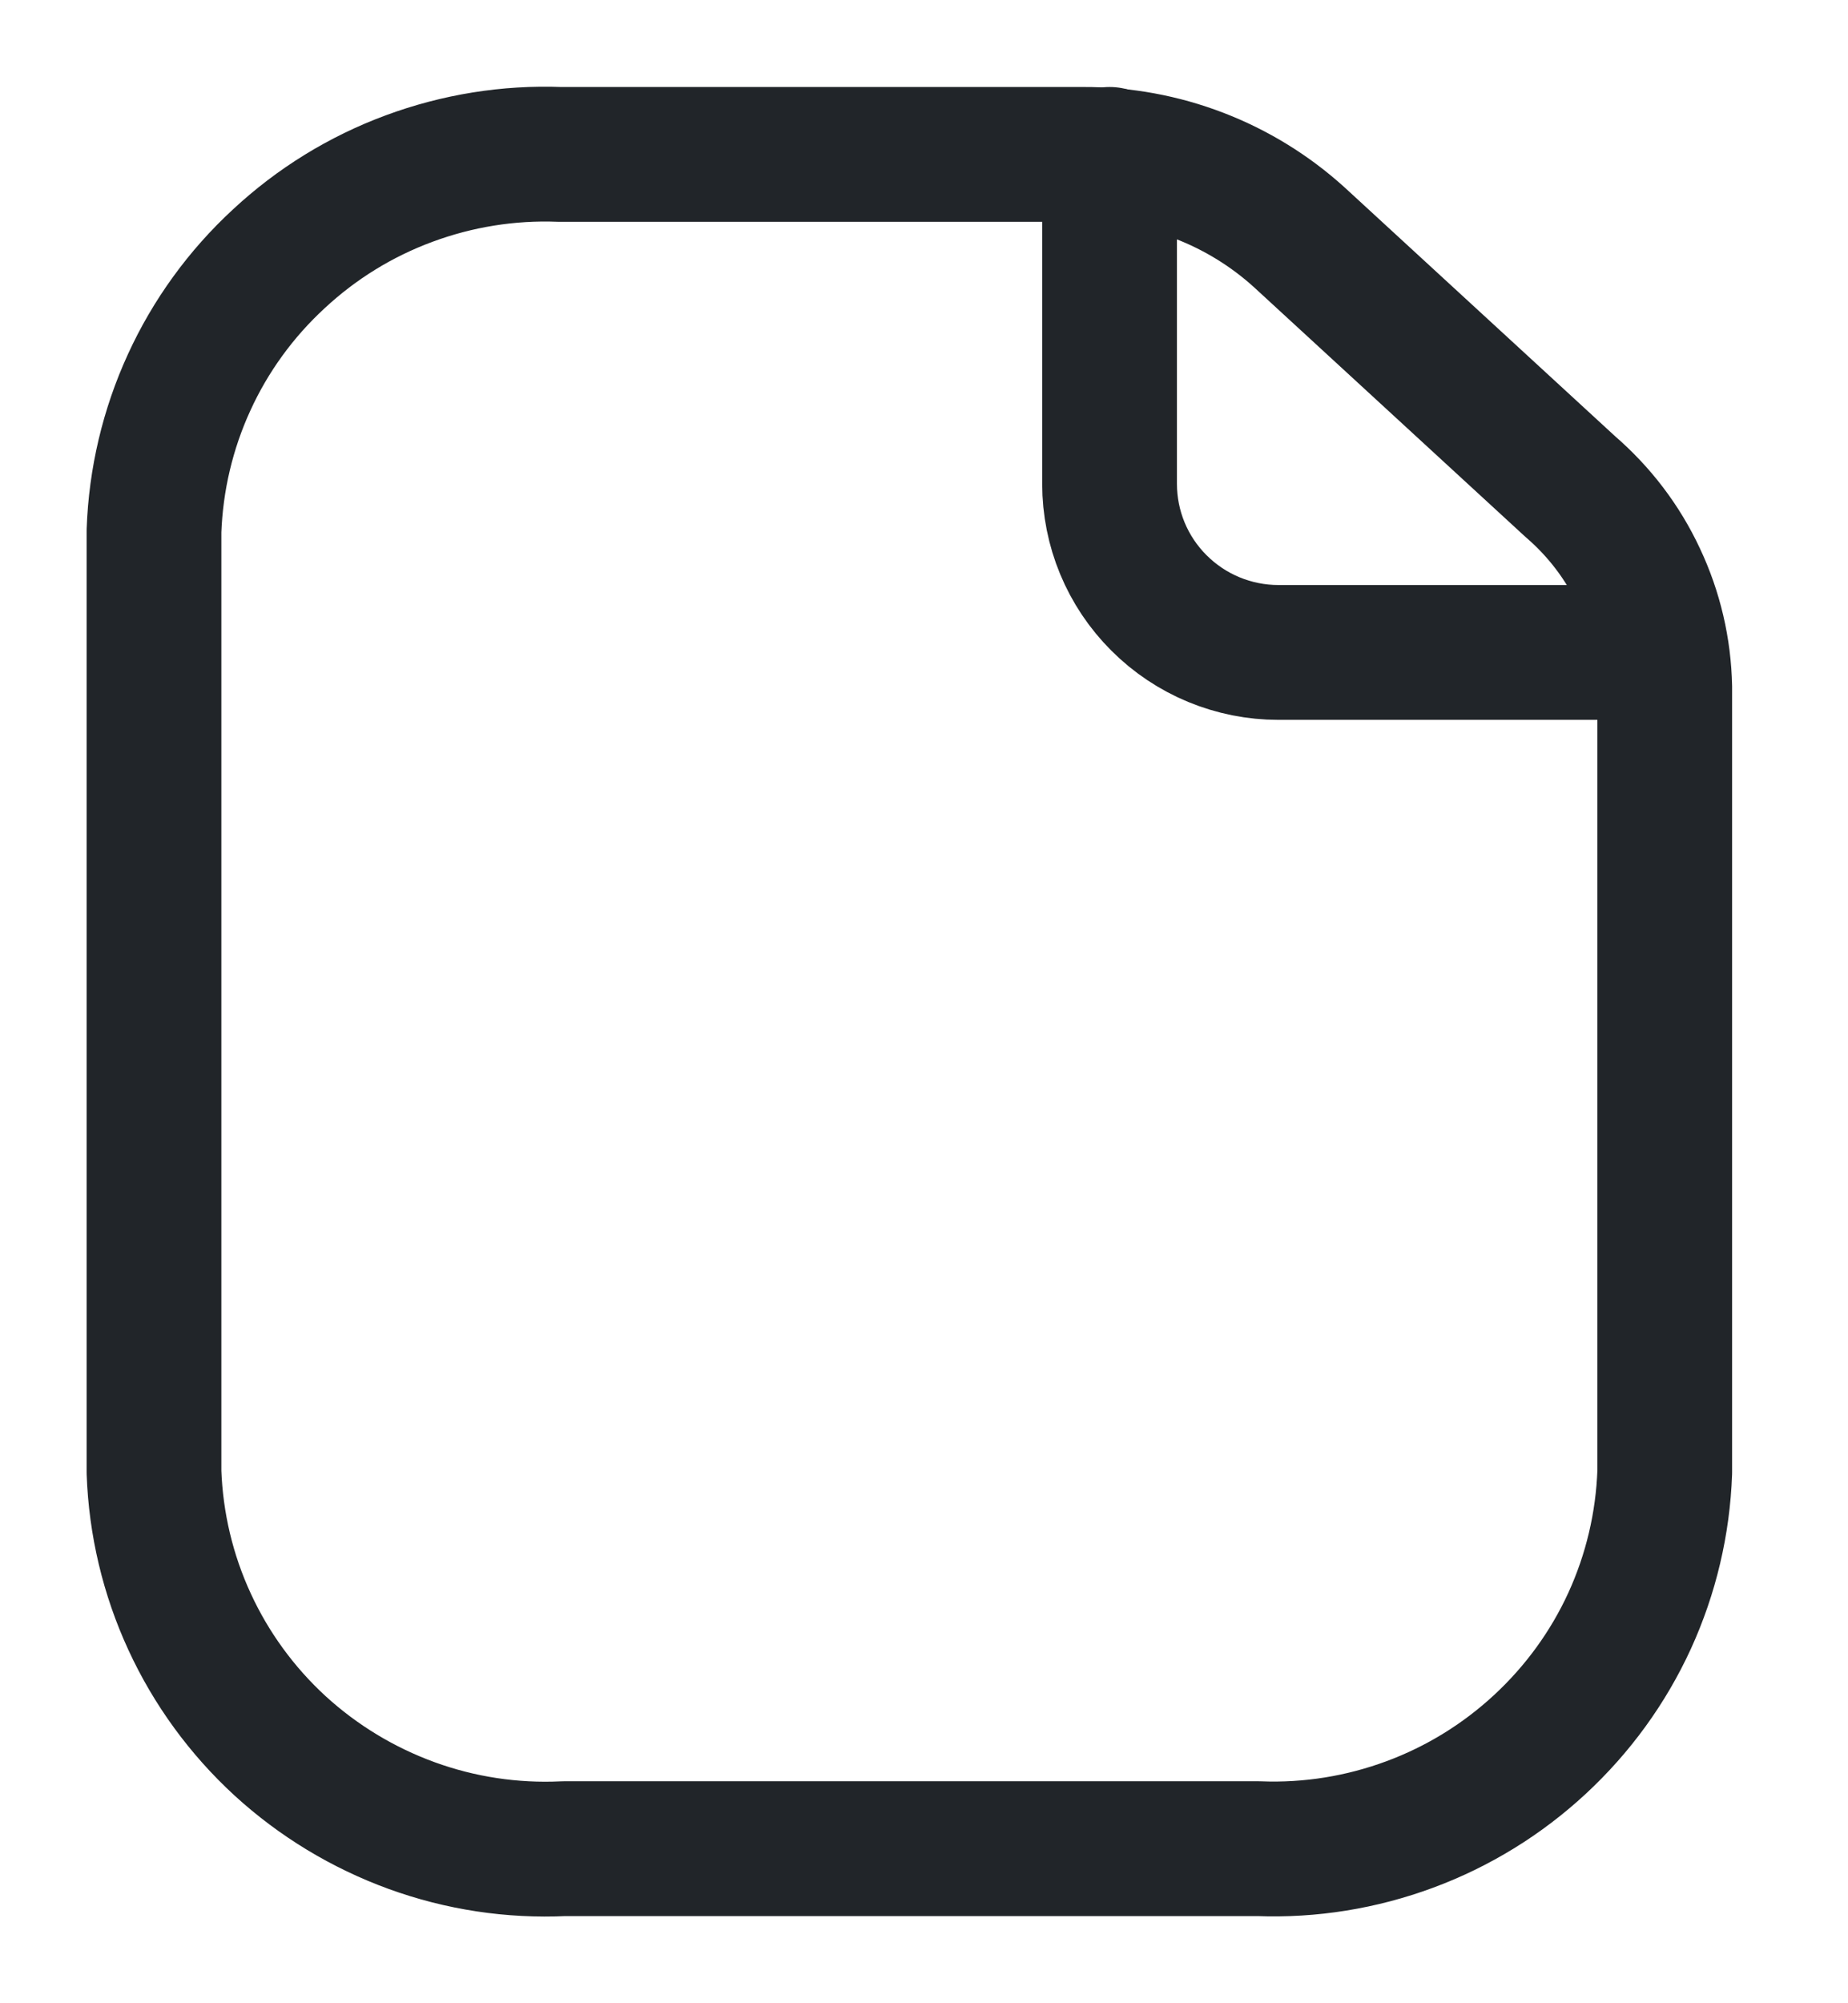 <svg width="12" height="13" viewBox="0 0 12 13" fill="none" xmlns="http://www.w3.org/2000/svg">
<path d="M7.205 1.002V3.14C7.205 3.43 7.32 3.708 7.526 3.913C7.732 4.119 8.011 4.234 8.302 4.234H10.755" stroke="#212529" stroke-width="0.875" stroke-linecap="round" stroke-linejoin="round"/>
<path d="M10.81 4.46V9.554C10.798 9.887 10.721 10.214 10.582 10.518C10.443 10.821 10.245 11.093 10 11.32C9.755 11.547 9.468 11.724 9.154 11.84C8.841 11.956 8.508 12.01 8.174 11.997H3.661C3.325 12.013 2.989 11.962 2.673 11.847C2.357 11.732 2.066 11.556 1.818 11.329C1.571 11.102 1.371 10.828 1.231 10.524C1.09 10.219 1.012 9.889 1 9.554V3.445C1.012 3.112 1.089 2.785 1.228 2.482C1.367 2.178 1.565 1.906 1.81 1.68C2.055 1.452 2.342 1.275 2.656 1.159C2.969 1.043 3.302 0.989 3.636 1.002H7.033C7.552 1 8.053 1.192 8.437 1.54L10.197 3.158C10.385 3.32 10.537 3.519 10.642 3.744C10.748 3.968 10.805 4.212 10.81 4.46Z" stroke="#212529" stroke-width="0.875" stroke-linecap="round" stroke-linejoin="round"/>
</svg>
